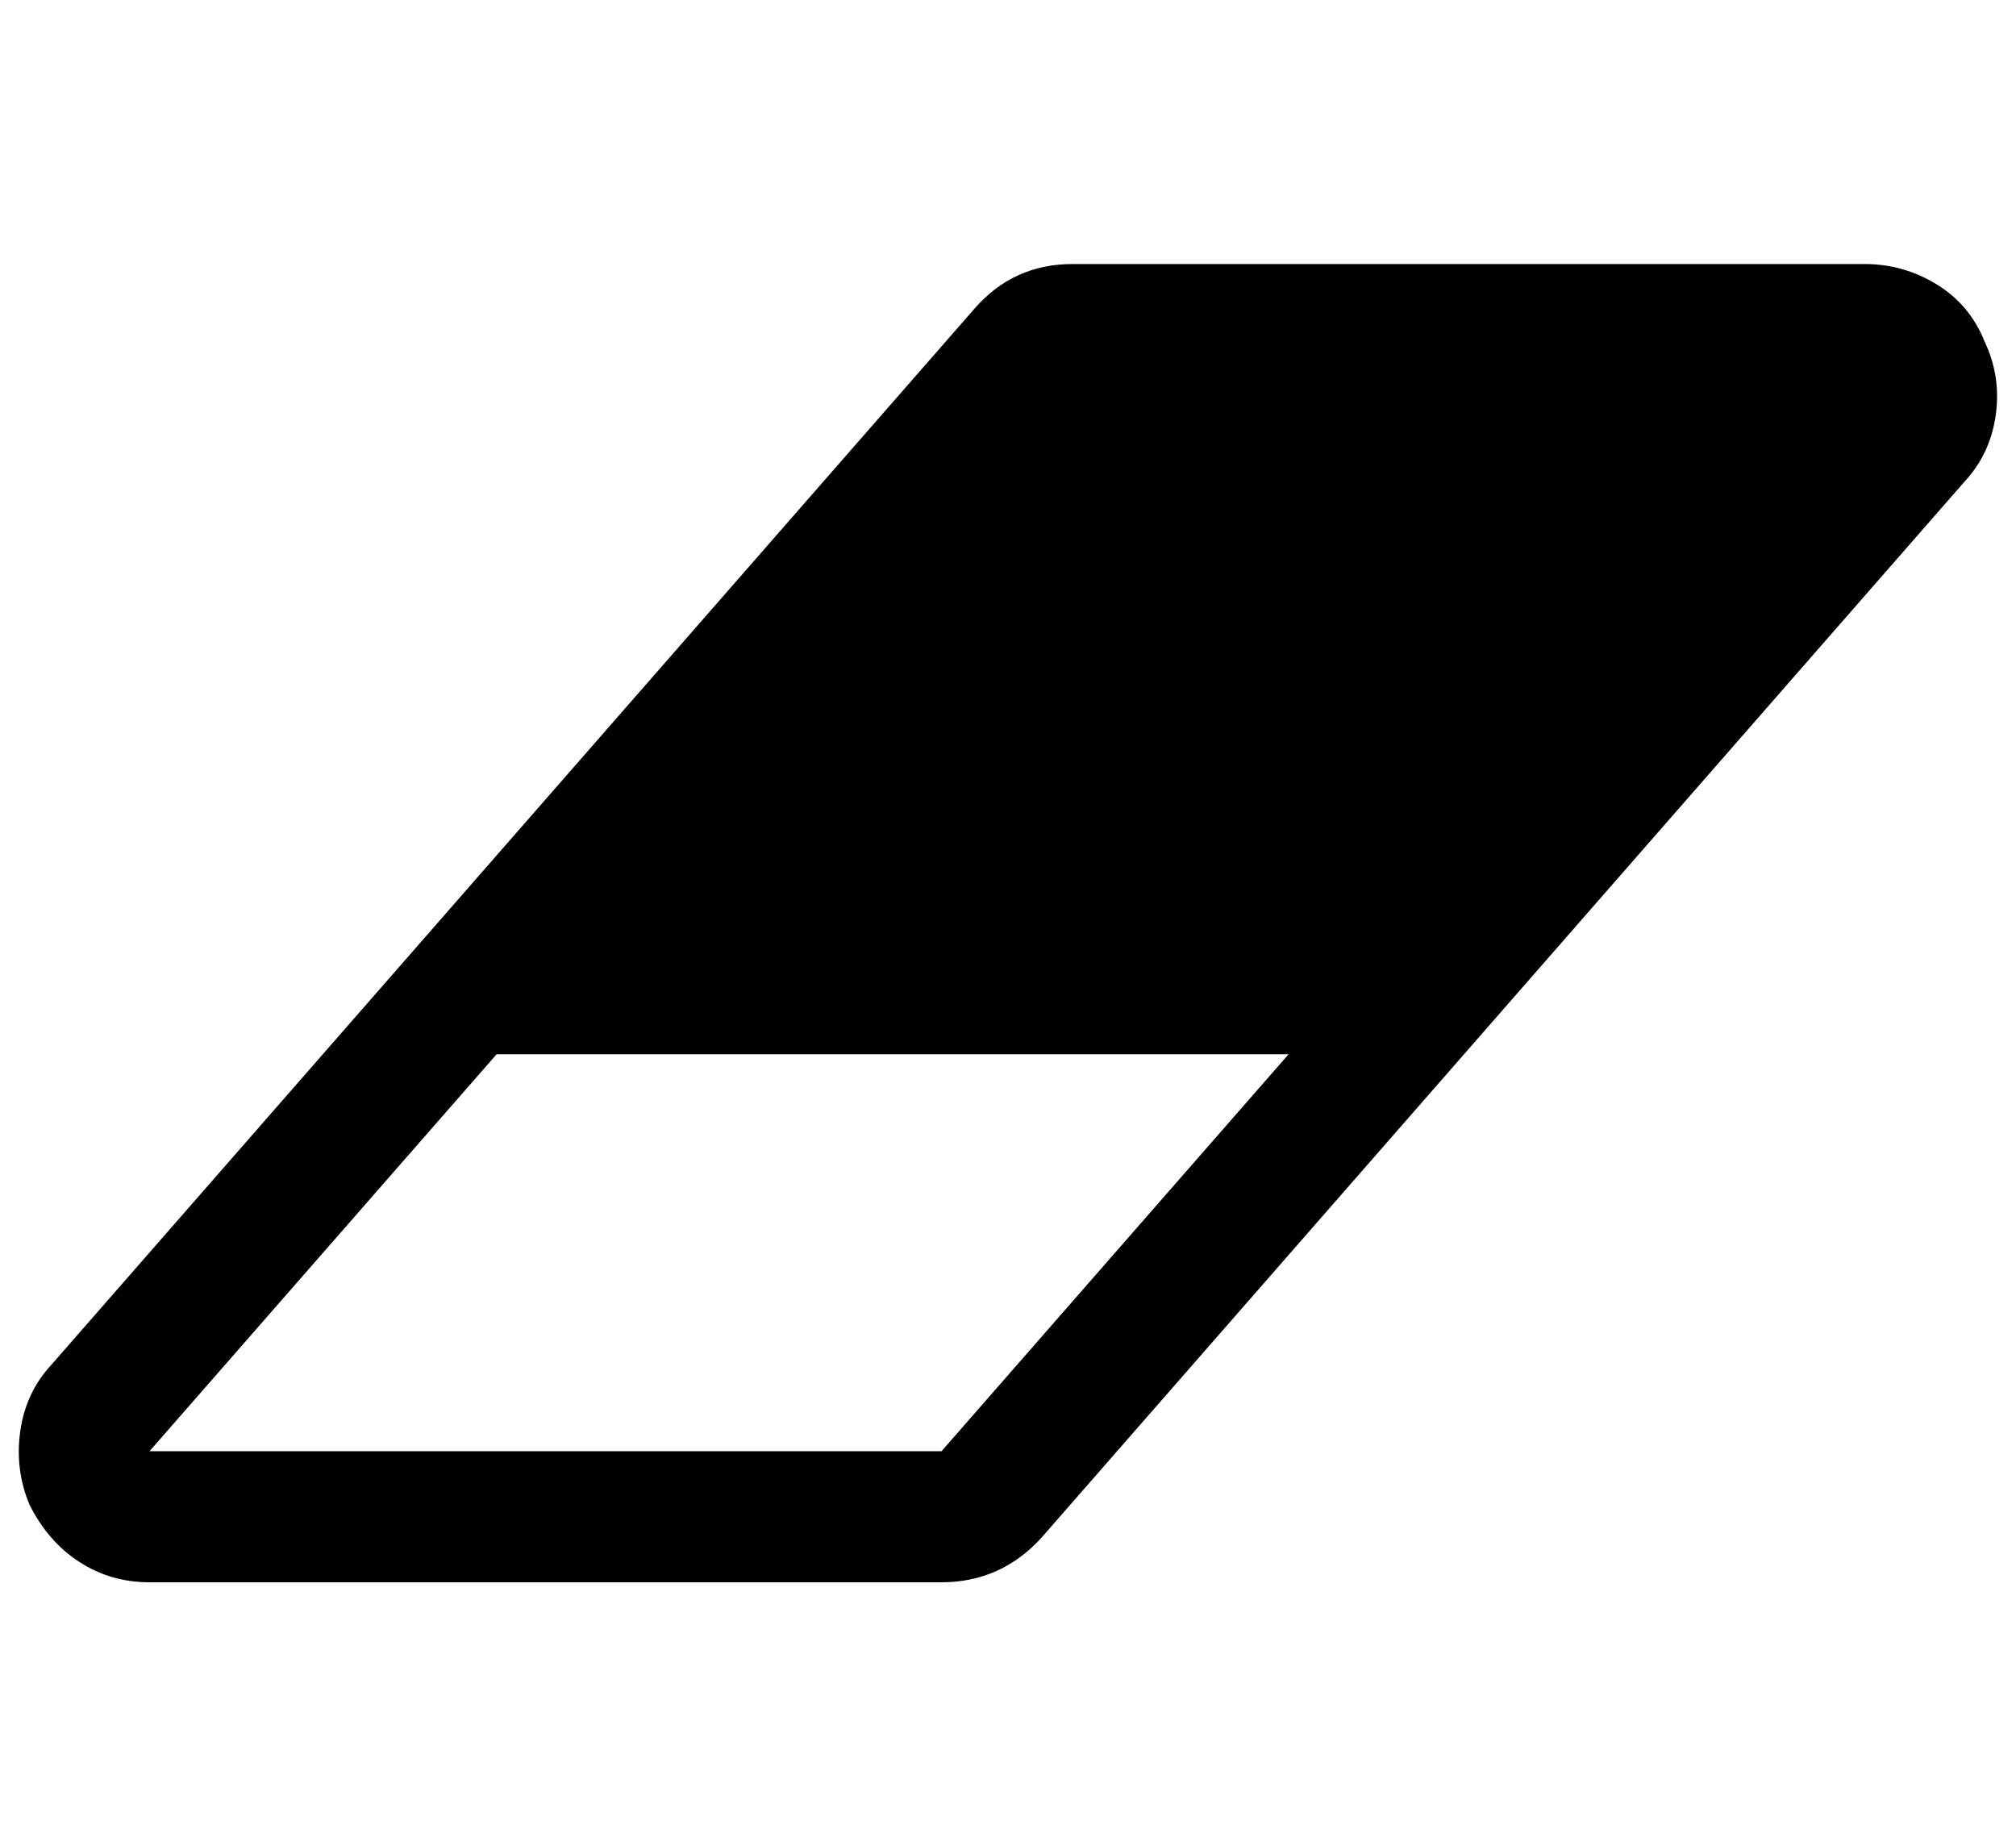 <?xml version="1.0" standalone="no"?>
<!DOCTYPE svg PUBLIC "-//W3C//DTD SVG 1.1//EN" "http://www.w3.org/Graphics/SVG/1.1/DTD/svg11.dtd" >
<svg xmlns="http://www.w3.org/2000/svg" xmlns:xlink="http://www.w3.org/1999/xlink" version="1.1" viewBox="-10 0 1092 1000">
   <path fill="currentColor"
d="M500 786l188 -215h-429l-188 215h429zM1065 185q9 19 6 40t-17 36l-500 572q-22 24 -54 24h-429q-21 0 -38 -11t-27 -31q-8 -19 -5 -40t17 -36l500 -572q21 -24 53 -24h429q21 0 39 11t26 31z" />
</svg>
